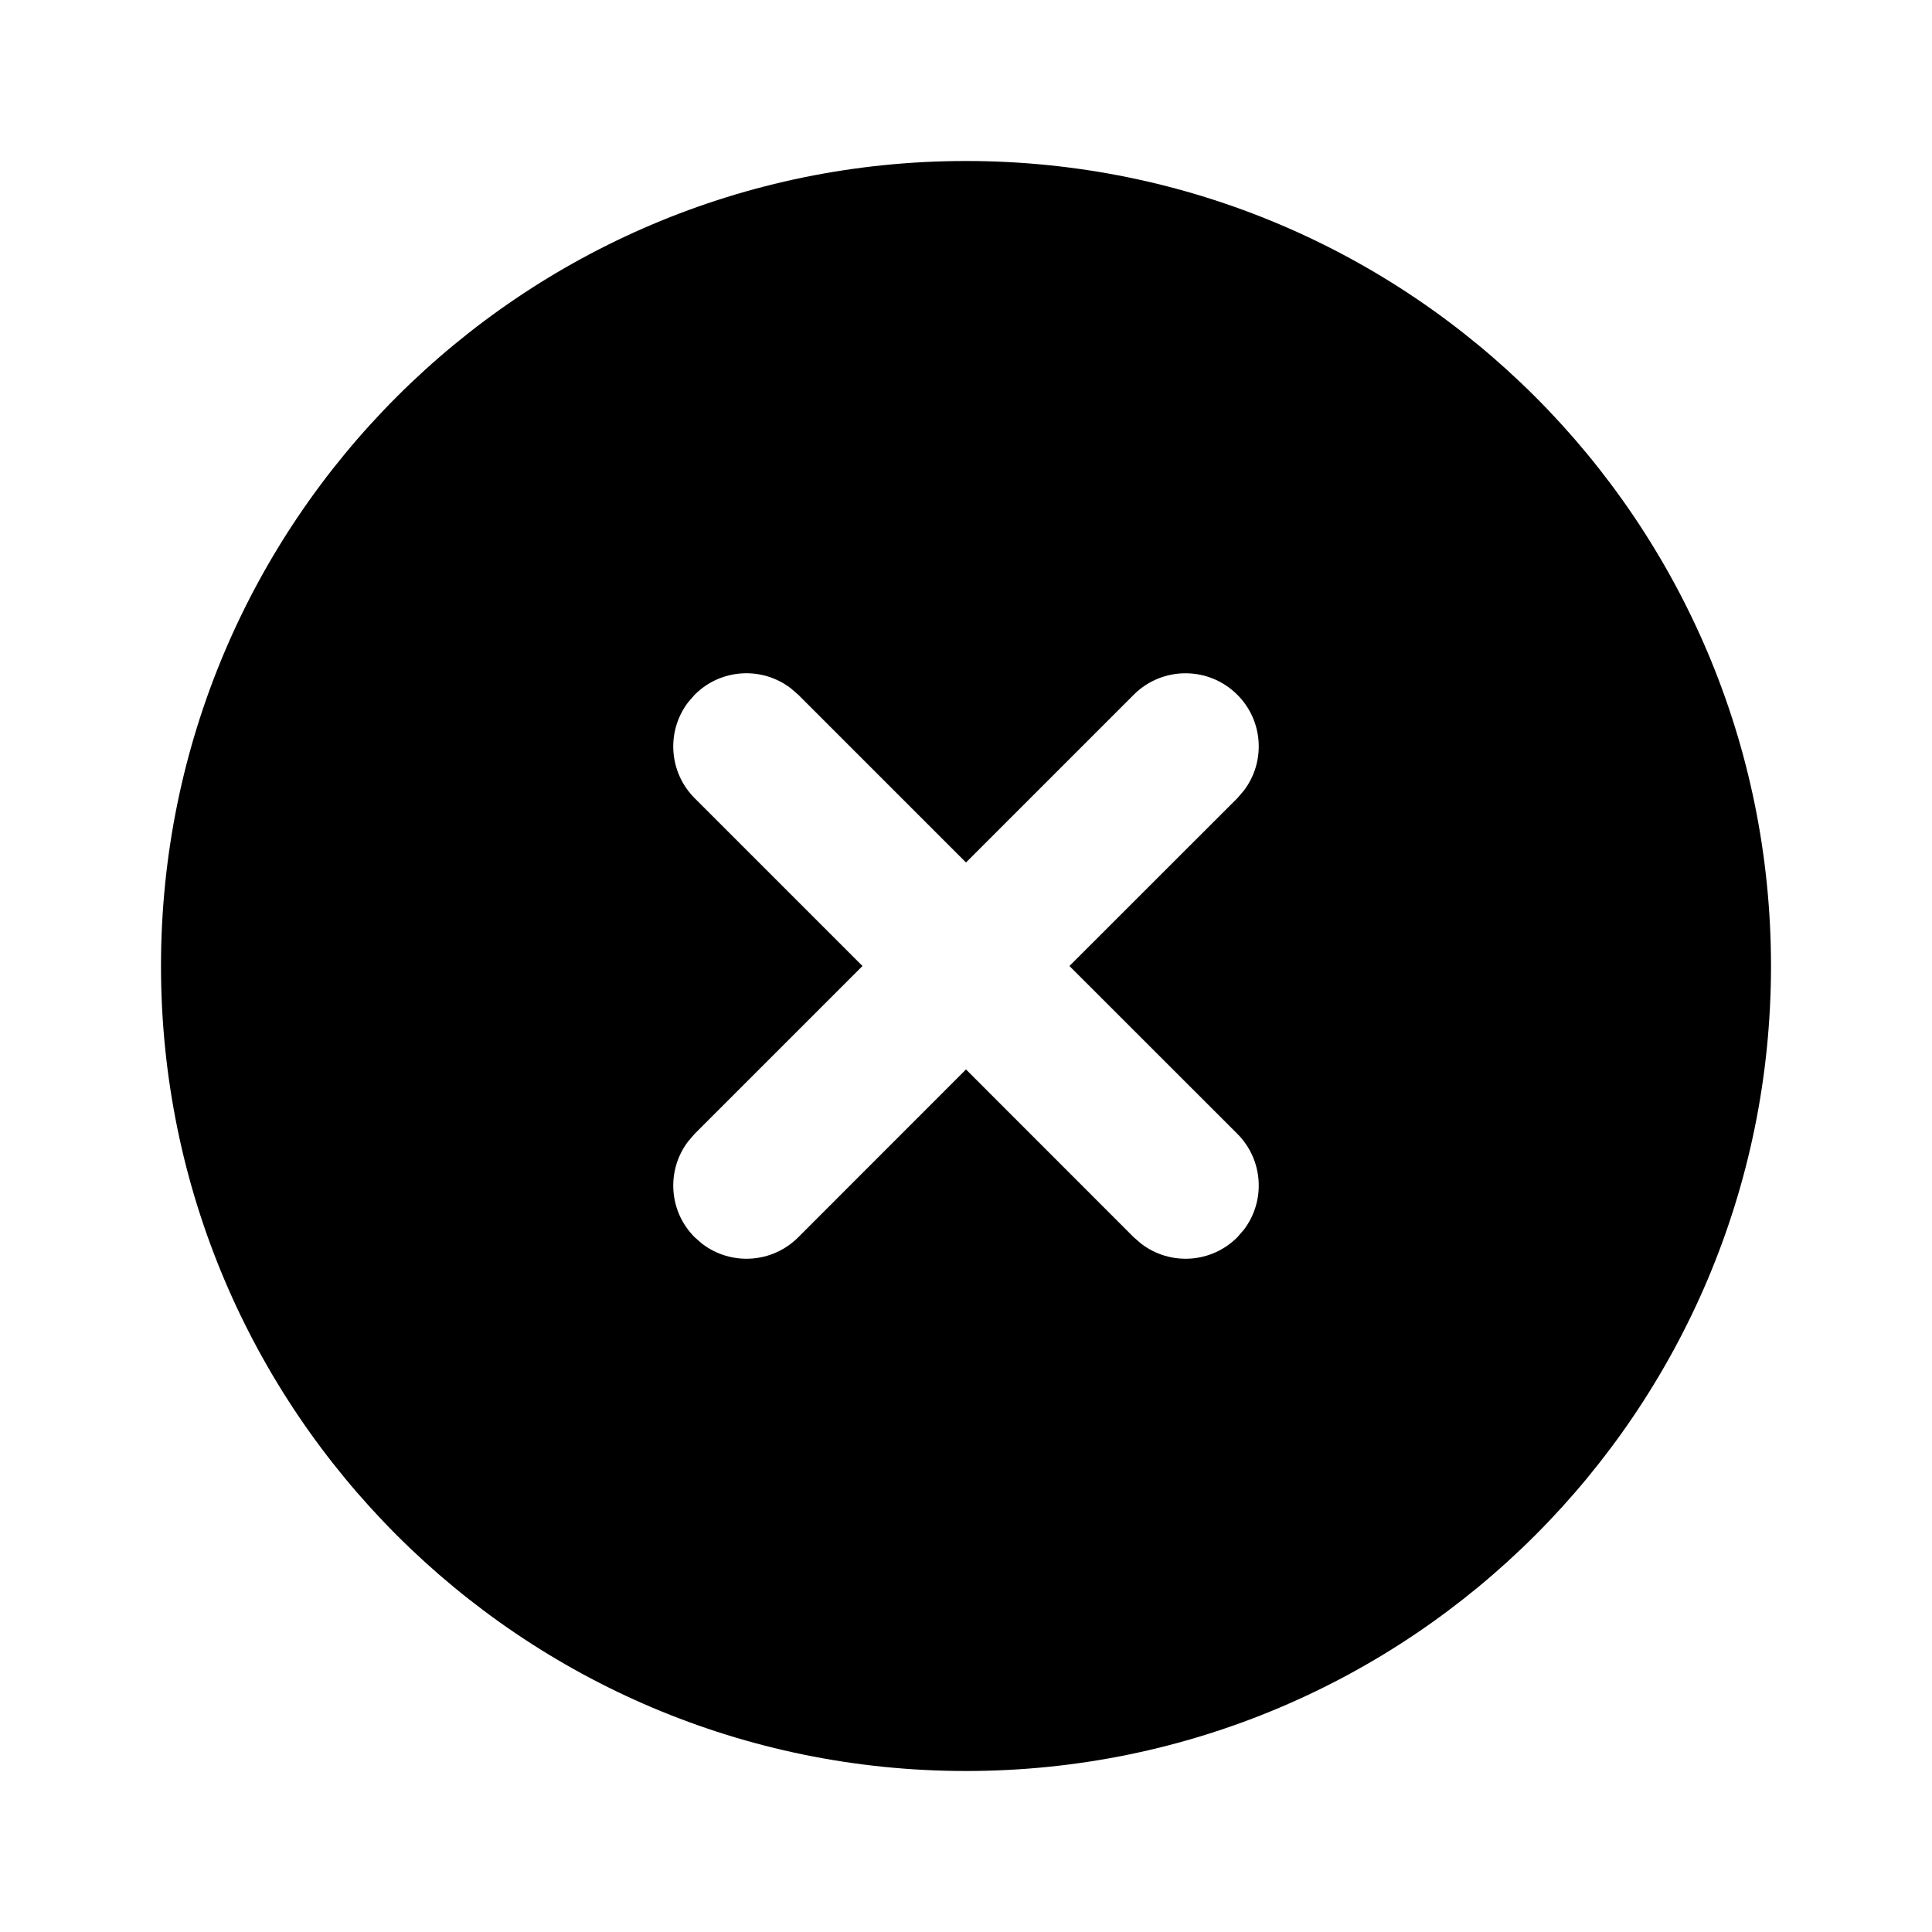 <?xml version="1.0" encoding="UTF-8"?>
<svg width="24px" height="24px" viewBox="0 0 24 24" version="1.1" xmlns="http://www.w3.org/2000/svg" xmlns:xlink="http://www.w3.org/1999/xlink">
    <defs>
        <path fill="#000" d="M12,2 C17.523,2 22,6.477 22,12 C22,17.523 17.523,22 12,22 C6.477,22 2,17.523 2,12 C2,6.477 6.477,2 12,2 Z M15.37,8.63 C15.015,8.275 14.439,8.275 14.084,8.63 L14.084,8.63 L12,10.714 L9.916,8.63 L9.822,8.549 C9.466,8.277 8.955,8.304 8.63,8.63 L8.63,8.63 L8.549,8.723 C8.277,9.079 8.304,9.59 8.63,9.916 L8.63,9.916 L10.714,12 L8.63,14.084 L8.549,14.178 C8.277,14.534 8.304,15.045 8.63,15.37 L8.63,15.37 L8.723,15.451 C9.079,15.723 9.59,15.696 9.916,15.37 L9.916,15.37 L12,13.285 L14.084,15.37 L14.178,15.451 C14.534,15.723 15.045,15.696 15.37,15.37 L15.37,15.37 L15.451,15.277 C15.723,14.921 15.696,14.41 15.37,14.084 L15.37,14.084 L13.285,12 L15.37,9.916 L15.451,9.822 C15.723,9.466 15.696,8.955 15.37,8.63 Z" id="path-1"></path>
    </defs>
    <g stroke="none" stroke-width="1" fill="none" fill-rule="evenodd">
        <mask id="mask-2" fill="white">
            <use xlink:href="#path-1"></use>
        </mask>
        <use id="Combined-Shape" fill-rule="nonzero" xlink:href="#path-1"></use>
        <g mask="url(#mask-2)">
            <g>
                <rect id="Color/Black" x="0" y="0" width="24" height="24"></rect>
            </g>
        </g>
    </g>
</svg>
